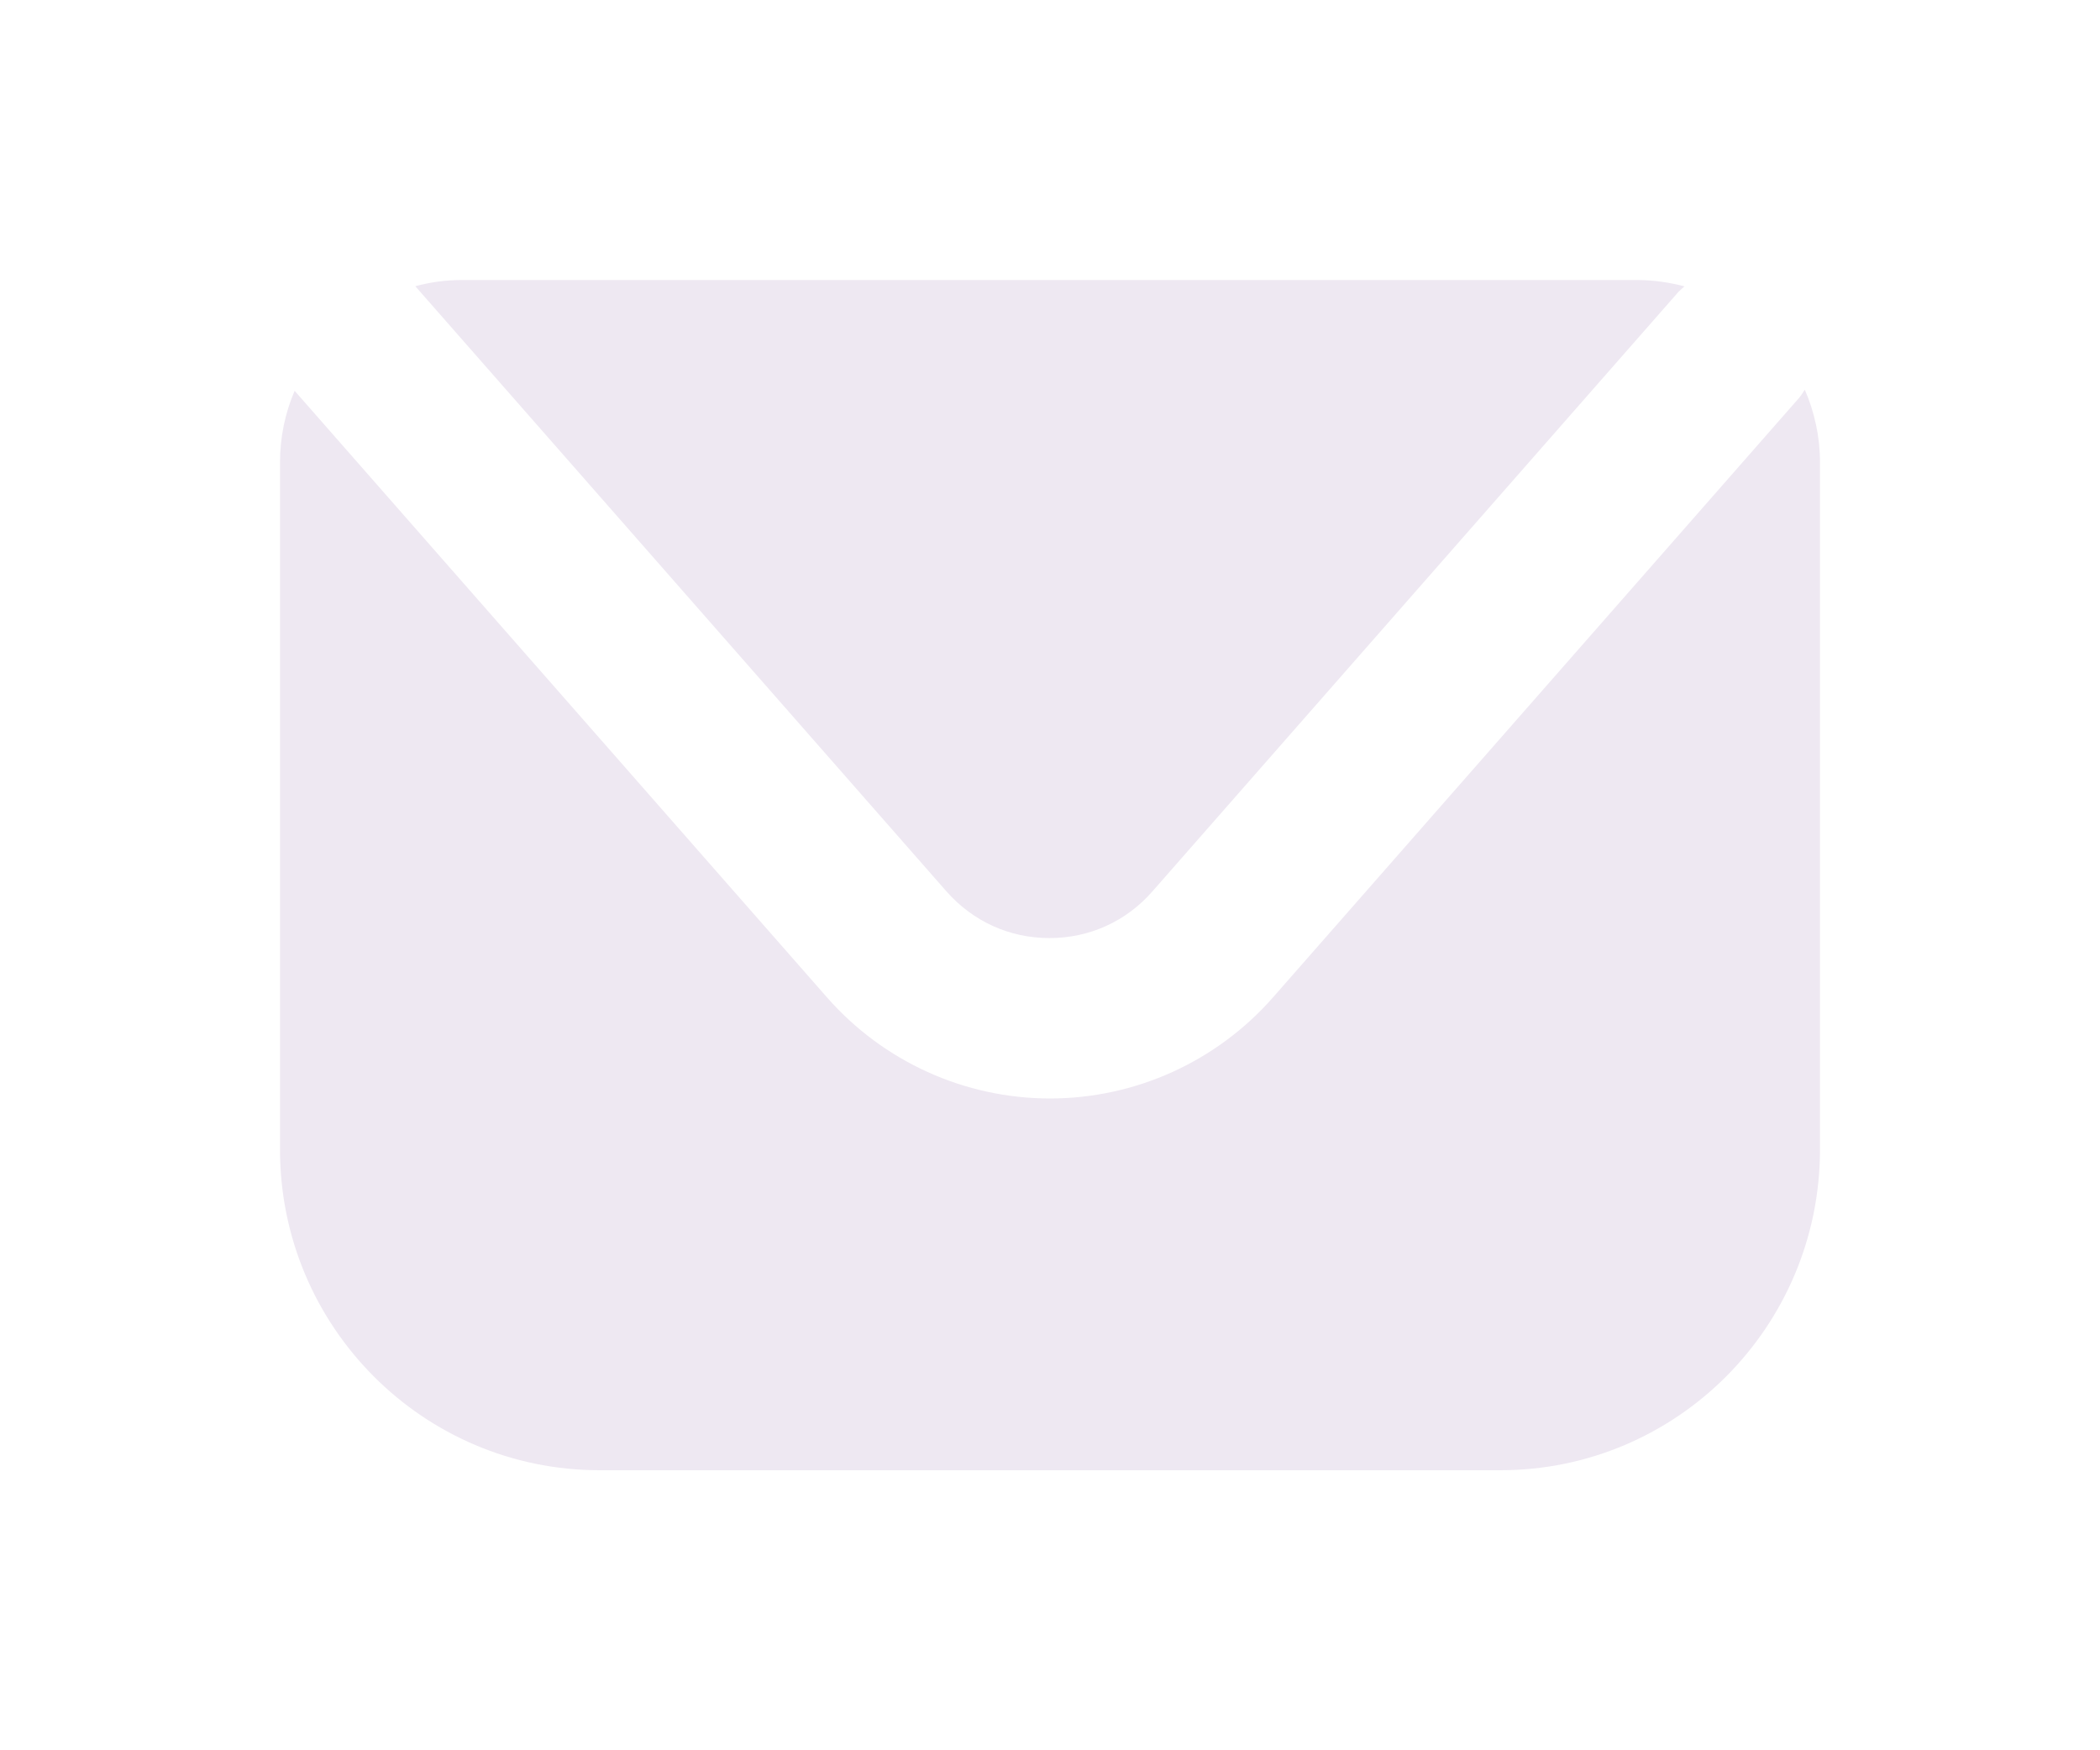 <svg width="30" height="25" viewBox="0 0 30 25" fill="none" xmlns="http://www.w3.org/2000/svg">
<g filter="url(#filter0_d_929_566)">
<path d="M25.783 3.566C25.757 3.606 25.73 3.649 25.699 3.686L18.186 12.246C17.38 13.164 16.219 13.69 15 13.69C13.781 13.69 12.62 13.164 11.814 12.246L4.209 3.582C4.074 3.896 4 4.243 4 4.607V14.418C4 16.948 6.044 19 8.567 19H21.433C23.956 19 26 16.948 26 14.415V4.607C26 4.236 25.921 3.885 25.783 3.566Z" fill="#EEE8F2"/>
<path d="M13.519 10.73C13.897 11.16 14.421 11.399 14.992 11.399C15.563 11.399 16.087 11.162 16.465 10.73L23.977 2.17C24.004 2.141 24.035 2.117 24.064 2.09C23.85 2.035 23.628 2 23.395 2H6.589C6.361 2 6.142 2.032 5.933 2.088L13.519 10.73Z" fill="#EEE8F2"/>
</g>
<defs>
<filter id="filter0_d_929_566" x="0" y="0" width="30" height="25" filterUnits="userSpaceOnUse" color-interpolation-filters="sRGB">
<feFlood flood-opacity="0" result="BackgroundImageFix"/>
<feColorMatrix in="SourceAlpha" type="matrix" values="0 0 0 0 0 0 0 0 0 0 0 0 0 0 0 0 0 0 127 0" result="hardAlpha"/>
<feOffset dy="2"/>
<feGaussianBlur stdDeviation="2"/>
<feComposite in2="hardAlpha" operator="out"/>
<feColorMatrix type="matrix" values="0 0 0 0 0 0 0 0 0 0 0 0 0 0 0 0 0 0 0.25 0"/>
<feBlend mode="normal" in2="BackgroundImageFix" result="effect1_dropShadow_929_566"/>
<feBlend mode="normal" in="SourceGraphic" in2="effect1_dropShadow_929_566" result="shape"/>
</filter>
</defs>
</svg>
